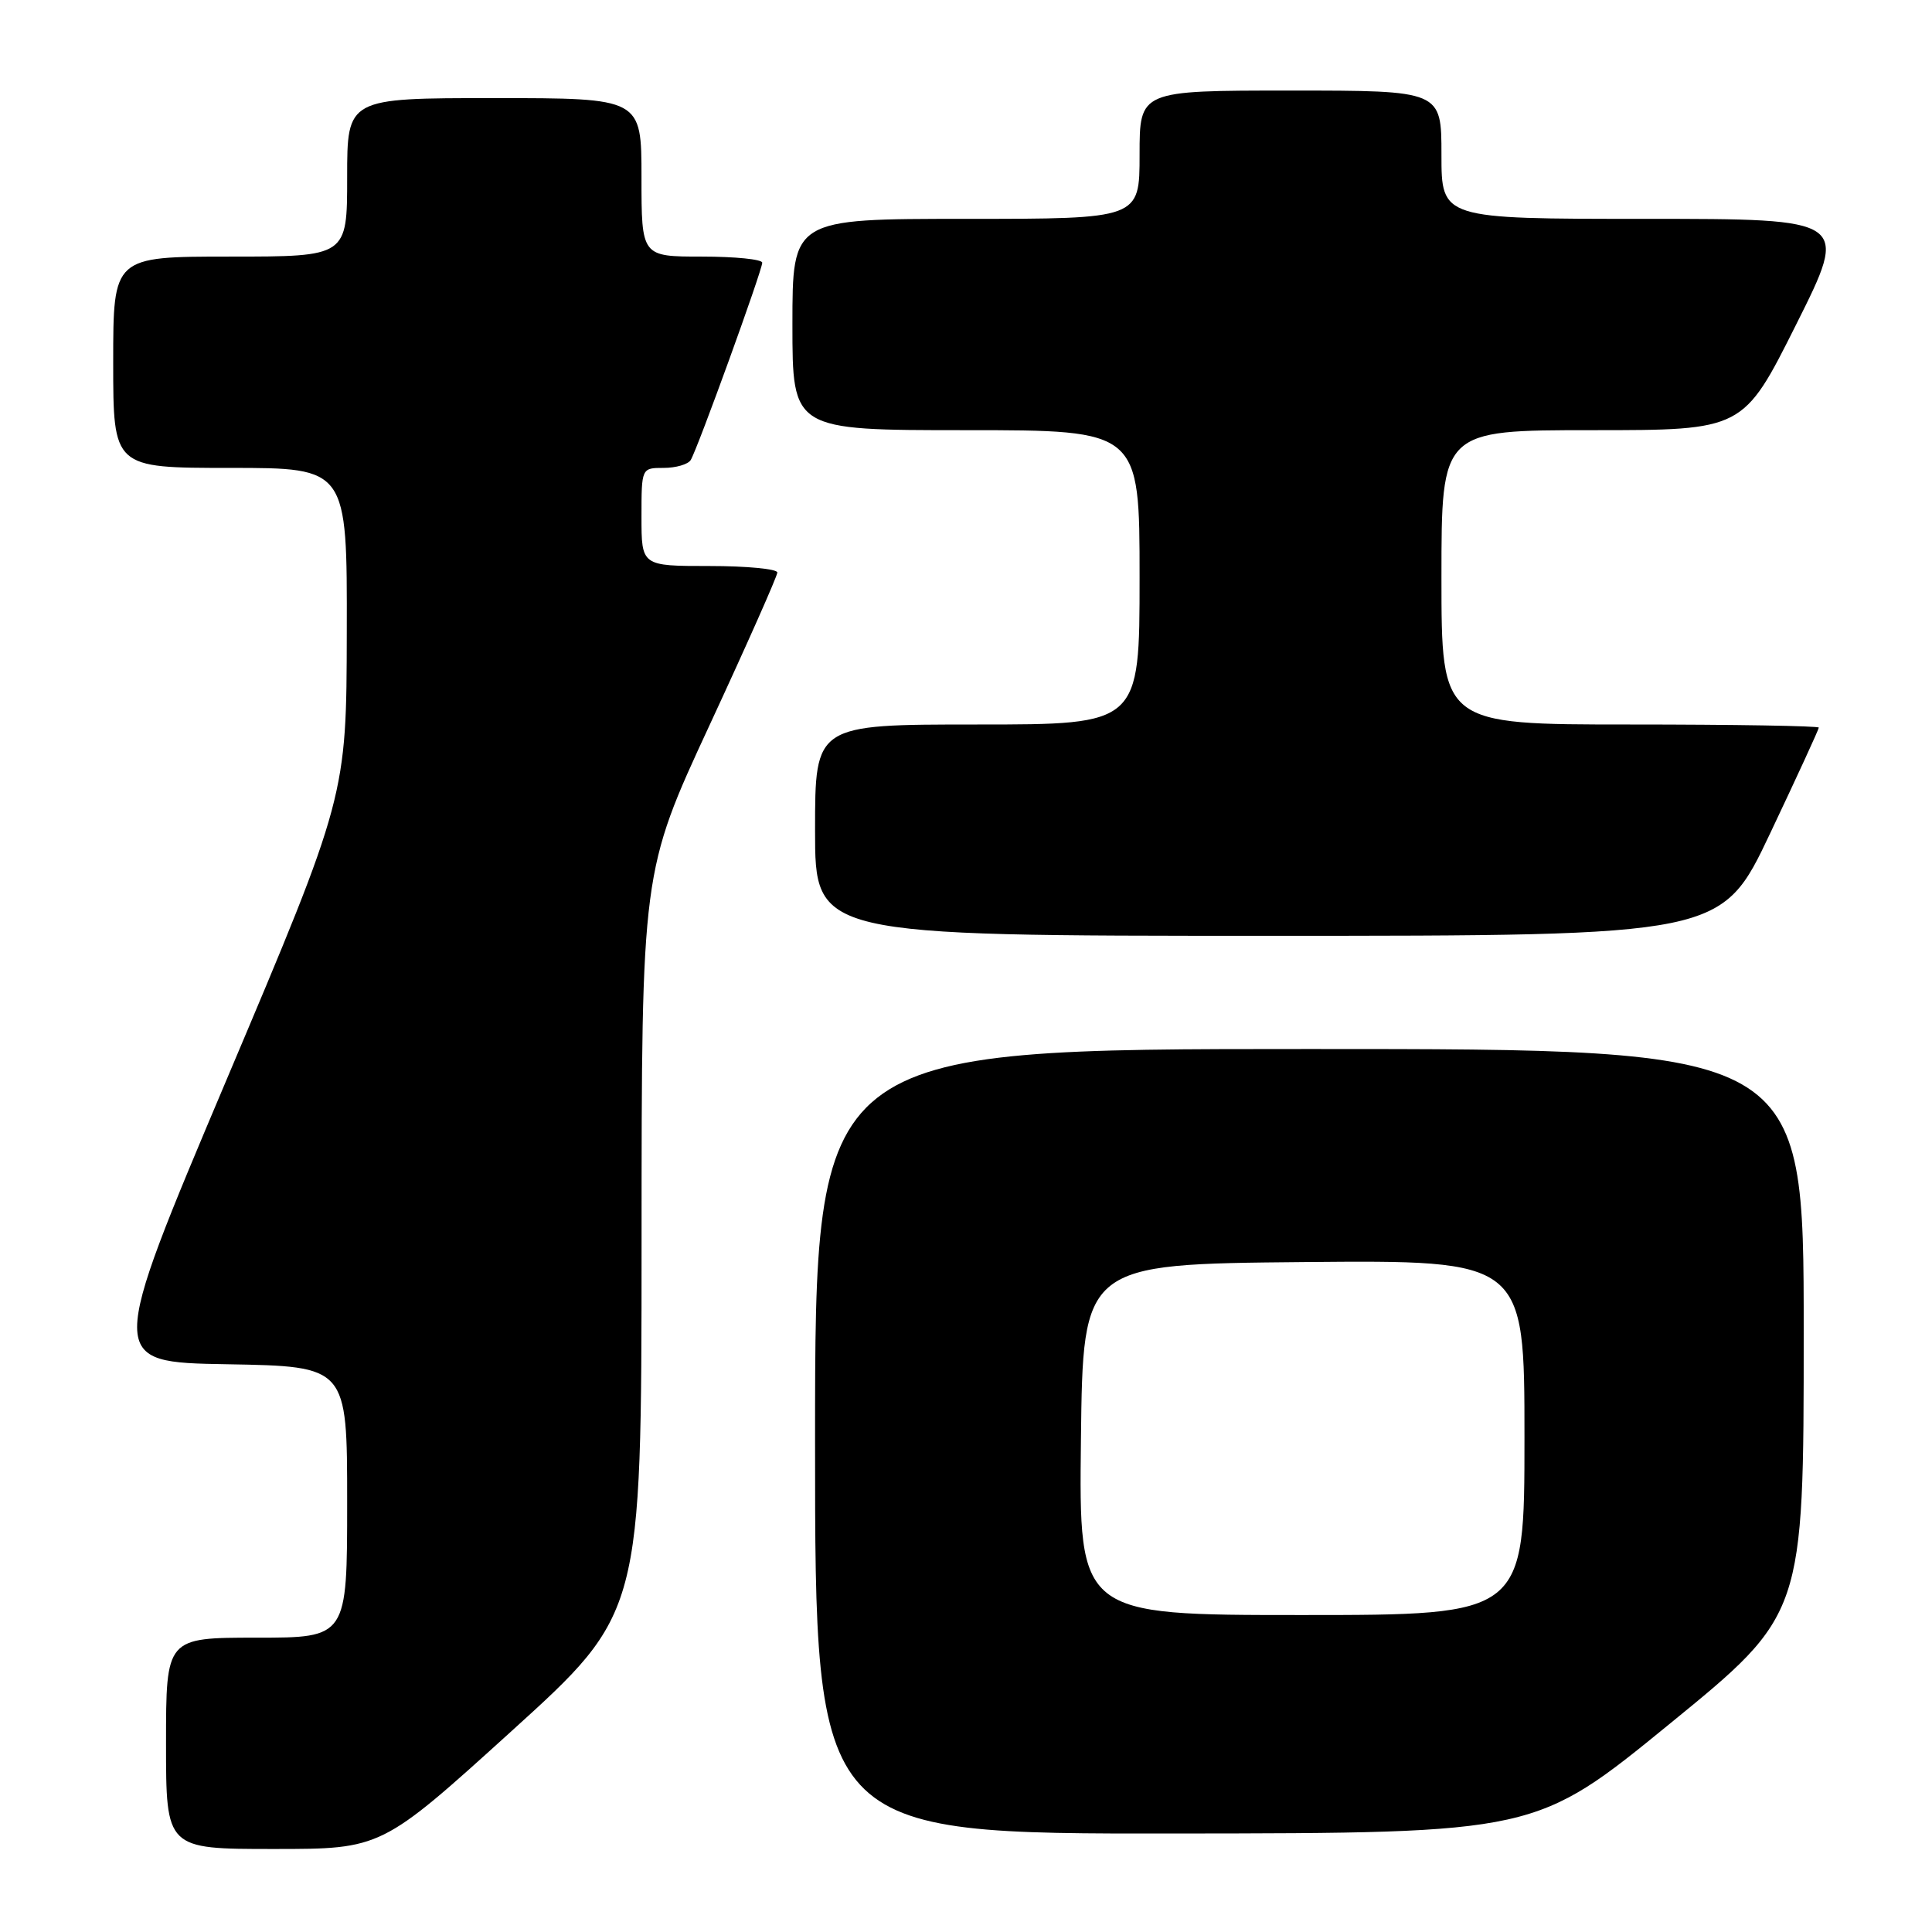 <?xml version="1.0" encoding="UTF-8" standalone="no"?>
<!DOCTYPE svg PUBLIC "-//W3C//DTD SVG 1.1//EN" "http://www.w3.org/Graphics/SVG/1.1/DTD/svg11.dtd" >
<svg xmlns="http://www.w3.org/2000/svg" xmlns:xlink="http://www.w3.org/1999/xlink" version="1.1" viewBox="0 0 256 256">
 <g >
 <path fill="currentColor"
d=" M 67.77 229.39 C 85.00 213.77 85.00 213.77 85.01 164.64 C 85.02 115.50 85.02 115.50 94.01 96.11 C 98.96 85.44 103.00 76.33 103.00 75.86 C 103.00 75.39 98.95 75.00 94.00 75.00 C 85.00 75.00 85.00 75.00 85.00 68.50 C 85.00 62.00 85.00 62.00 87.94 62.00 C 89.56 62.00 91.17 61.53 91.52 60.96 C 92.41 59.53 101.00 35.82 101.00 34.81 C 101.00 34.36 97.40 34.00 93.00 34.00 C 85.00 34.00 85.00 34.00 85.00 23.50 C 85.00 13.00 85.00 13.00 65.50 13.00 C 46.00 13.00 46.00 13.00 46.00 23.50 C 46.00 34.00 46.00 34.00 30.50 34.00 C 15.00 34.00 15.00 34.00 15.00 48.00 C 15.00 62.00 15.00 62.00 30.50 62.00 C 46.00 62.00 46.00 62.00 45.95 83.75 C 45.91 105.50 45.91 105.50 30.05 143.00 C 14.20 180.50 14.20 180.50 30.10 180.77 C 46.00 181.05 46.00 181.05 46.00 199.02 C 46.00 217.00 46.00 217.00 34.00 217.00 C 22.00 217.00 22.00 217.00 22.00 231.00 C 22.00 245.00 22.00 245.00 36.27 245.00 C 50.55 245.00 50.55 245.00 67.77 229.39 Z  M 221.25 228.41 C 239.00 213.93 239.00 213.93 239.00 176.46 C 239.00 139.00 239.00 139.00 173.50 139.00 C 108.00 139.00 108.00 139.00 108.00 191.00 C 108.00 243.00 108.00 243.00 155.75 242.95 C 203.50 242.90 203.50 242.90 221.25 228.41 Z  M 234.56 110.41 C 238.10 102.94 241.00 96.64 241.00 96.41 C 241.00 96.19 229.75 96.00 216.00 96.00 C 191.00 96.00 191.00 96.00 191.00 76.50 C 191.00 57.00 191.00 57.00 210.99 57.00 C 230.99 57.00 230.99 57.00 238.00 43.00 C 245.01 29.00 245.01 29.00 218.01 29.00 C 191.00 29.00 191.00 29.00 191.00 20.50 C 191.00 12.00 191.00 12.00 171.00 12.00 C 151.00 12.00 151.00 12.00 151.00 20.50 C 151.00 29.00 151.00 29.00 128.00 29.00 C 105.00 29.00 105.00 29.00 105.00 43.00 C 105.00 57.00 105.00 57.00 128.00 57.00 C 151.00 57.00 151.00 57.00 151.00 76.50 C 151.00 96.00 151.00 96.00 129.50 96.00 C 108.00 96.00 108.00 96.00 108.00 110.00 C 108.00 124.00 108.00 124.00 168.06 124.00 C 228.12 124.00 228.12 124.00 234.56 110.41 Z  M 143.23 190.75 C 143.50 167.50 143.50 167.50 172.75 167.23 C 202.00 166.97 202.00 166.97 202.00 190.48 C 202.00 214.00 202.00 214.00 172.48 214.00 C 142.96 214.00 142.96 214.00 143.23 190.75 Z "/>
</g>
</svg>